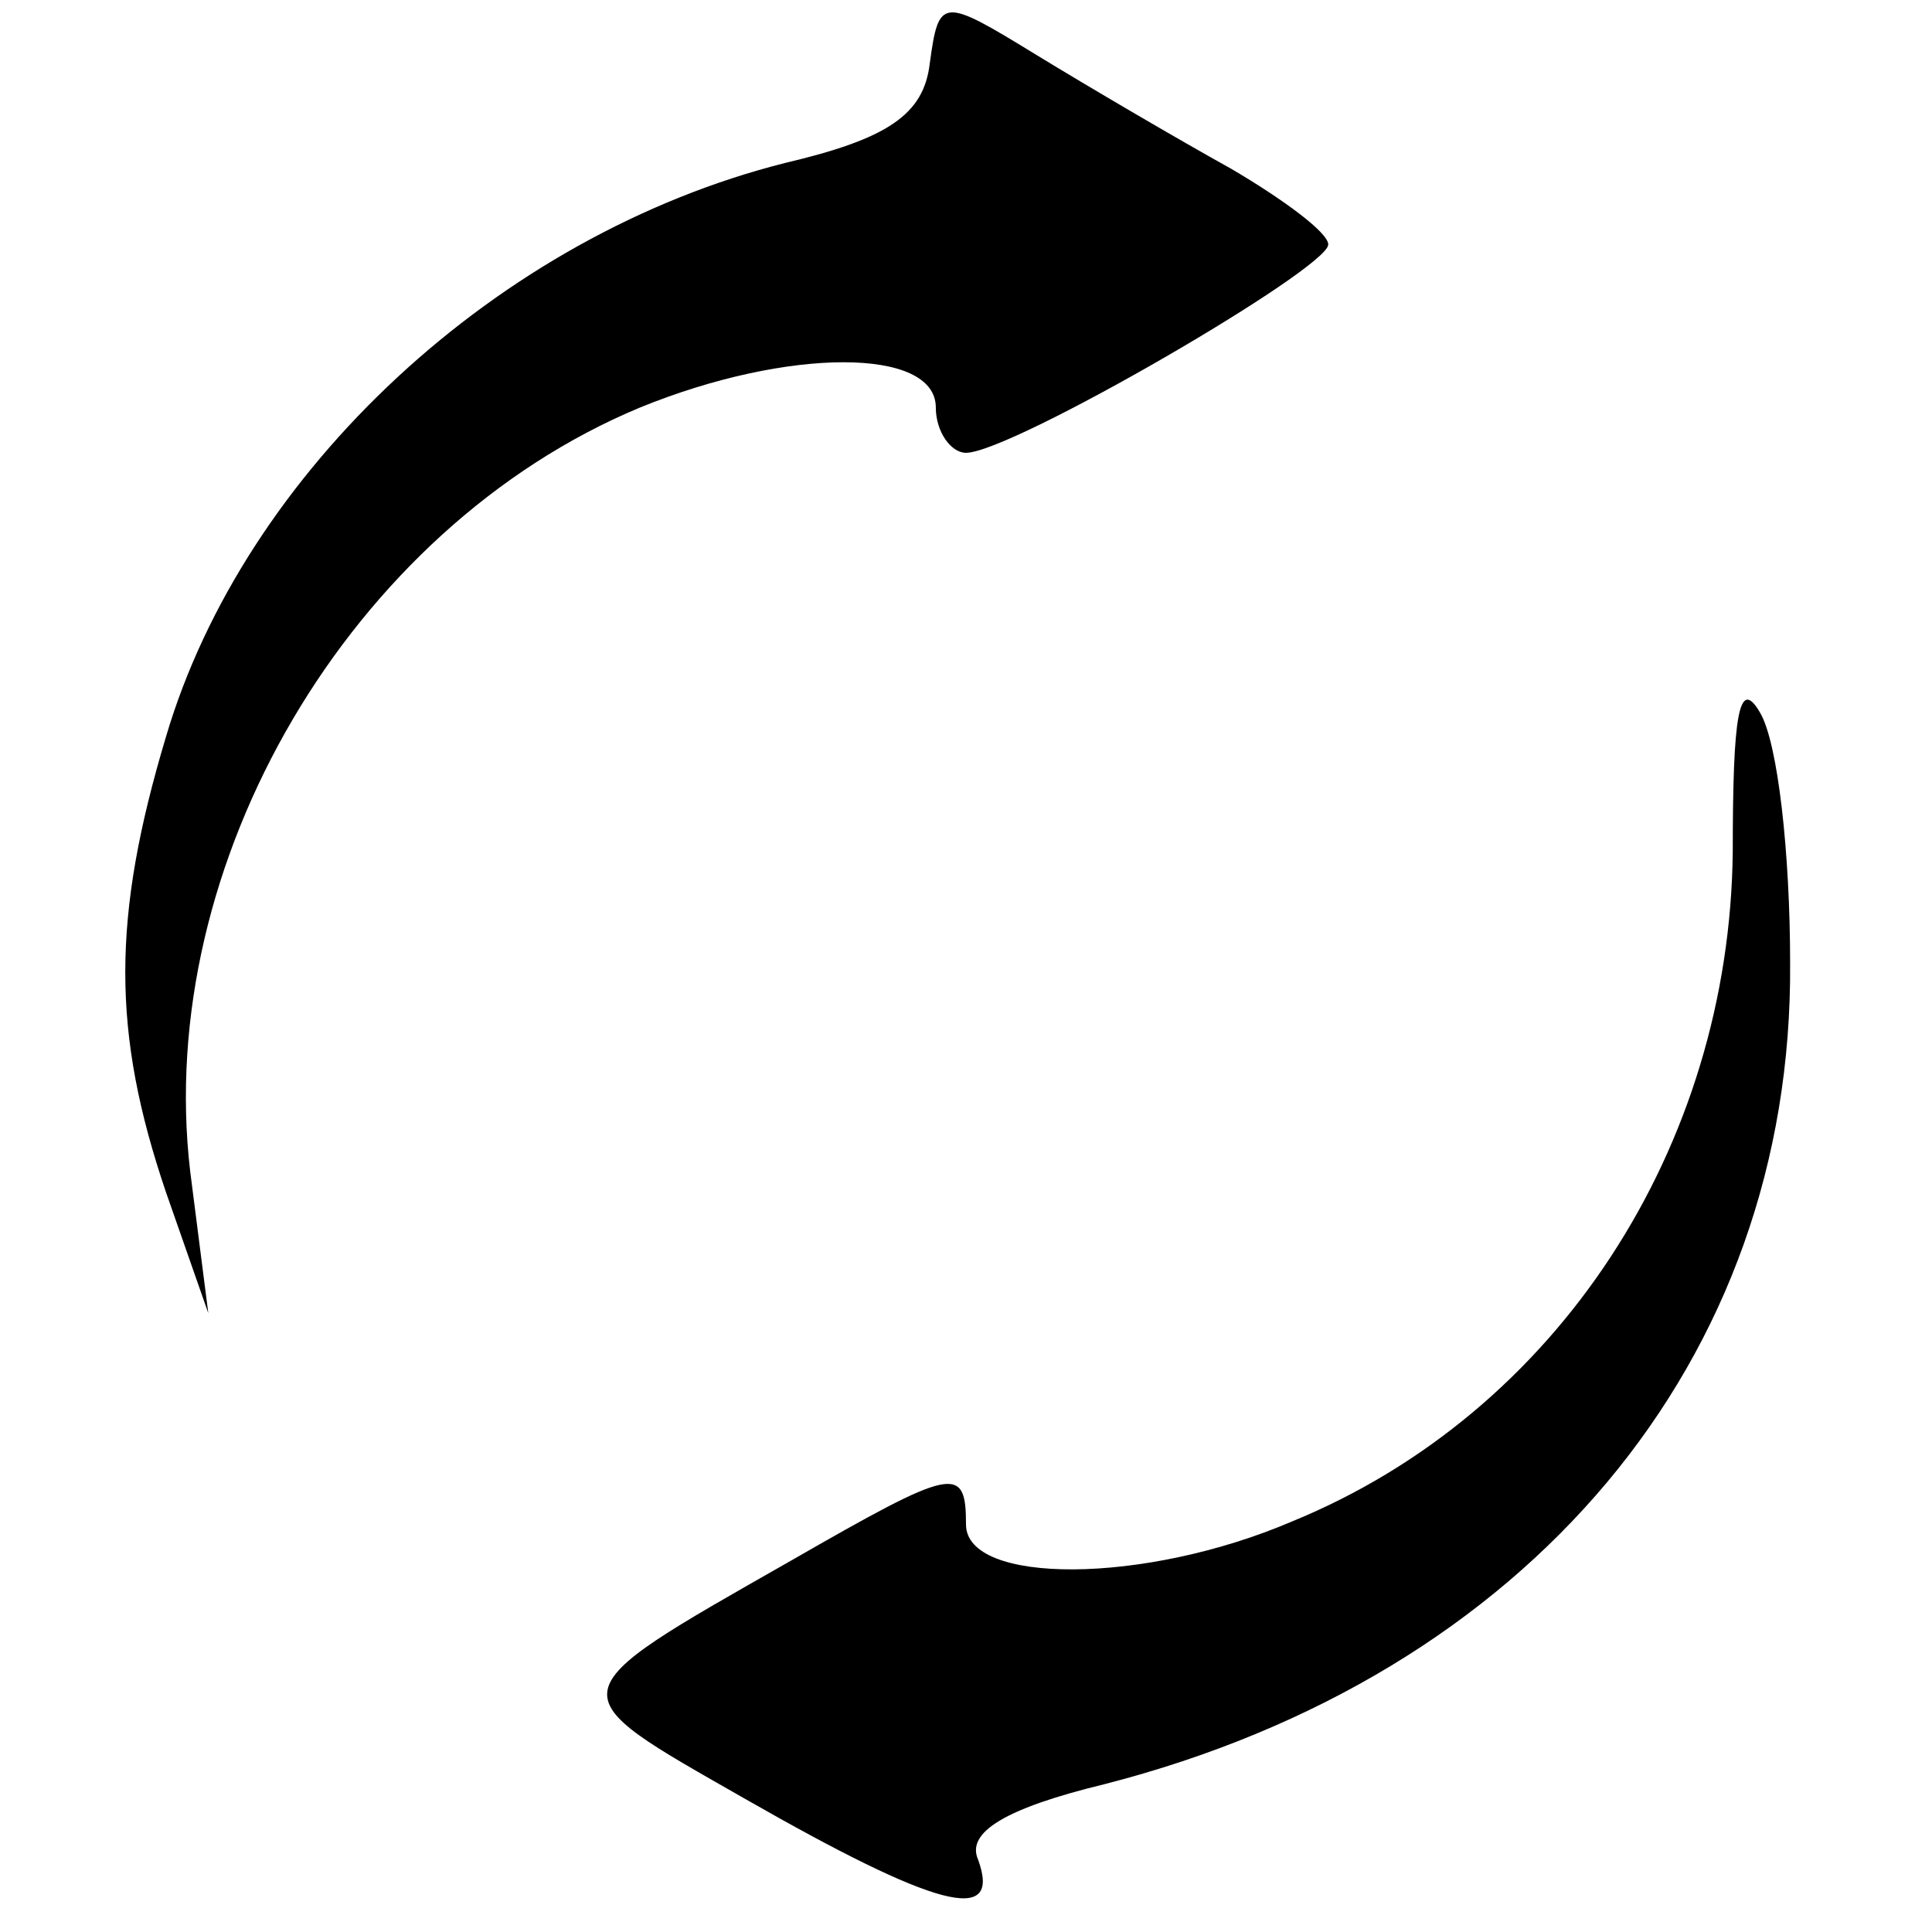 <?xml version="1.0" standalone="no"?>
<!DOCTYPE svg PUBLIC "-//W3C//DTD SVG 20010904//EN"
 "http://www.w3.org/TR/2001/REC-SVG-20010904/DTD/svg10.dtd">
<svg version="1.0" xmlns="http://www.w3.org/2000/svg"
 width="64pt" height="64pt" viewBox="0 0 64 64"
 preserveAspectRatio="xMidYMid meet">

<g transform="translate(0,64) scale(0.1,-0.1)"
fill="#000000" stroke="none">
<path d="M308 619 c-2 -17 -14 -25 -48 -33 -95 -24 -179 -102 -205 -190 -18
-60 -18 -98 0 -151 l14 -40 -6 47 c-12 102 53 213 149 253 49 20 98 20 98 0 0
-8 5 -15 10 -15 15 0 120 61 120 69 0 4 -15 15 -32 25 -18 10 -47 27 -65 38
-31 19 -32 19 -35 -3z"/>
<path d="M574 358 c-1 -98 -58 -186 -146 -222 -49 -21 -108 -21 -108 -1 0 20
-4 19 -58 -12 -79 -45 -78 -43 -15 -79 63 -36 85 -42 77 -20 -4 9 9 17 42 25
140 36 228 140 227 272 0 36 -4 73 -10 83 -7 12 -9 -1 -9 -46z"/>
</g>
</svg>
